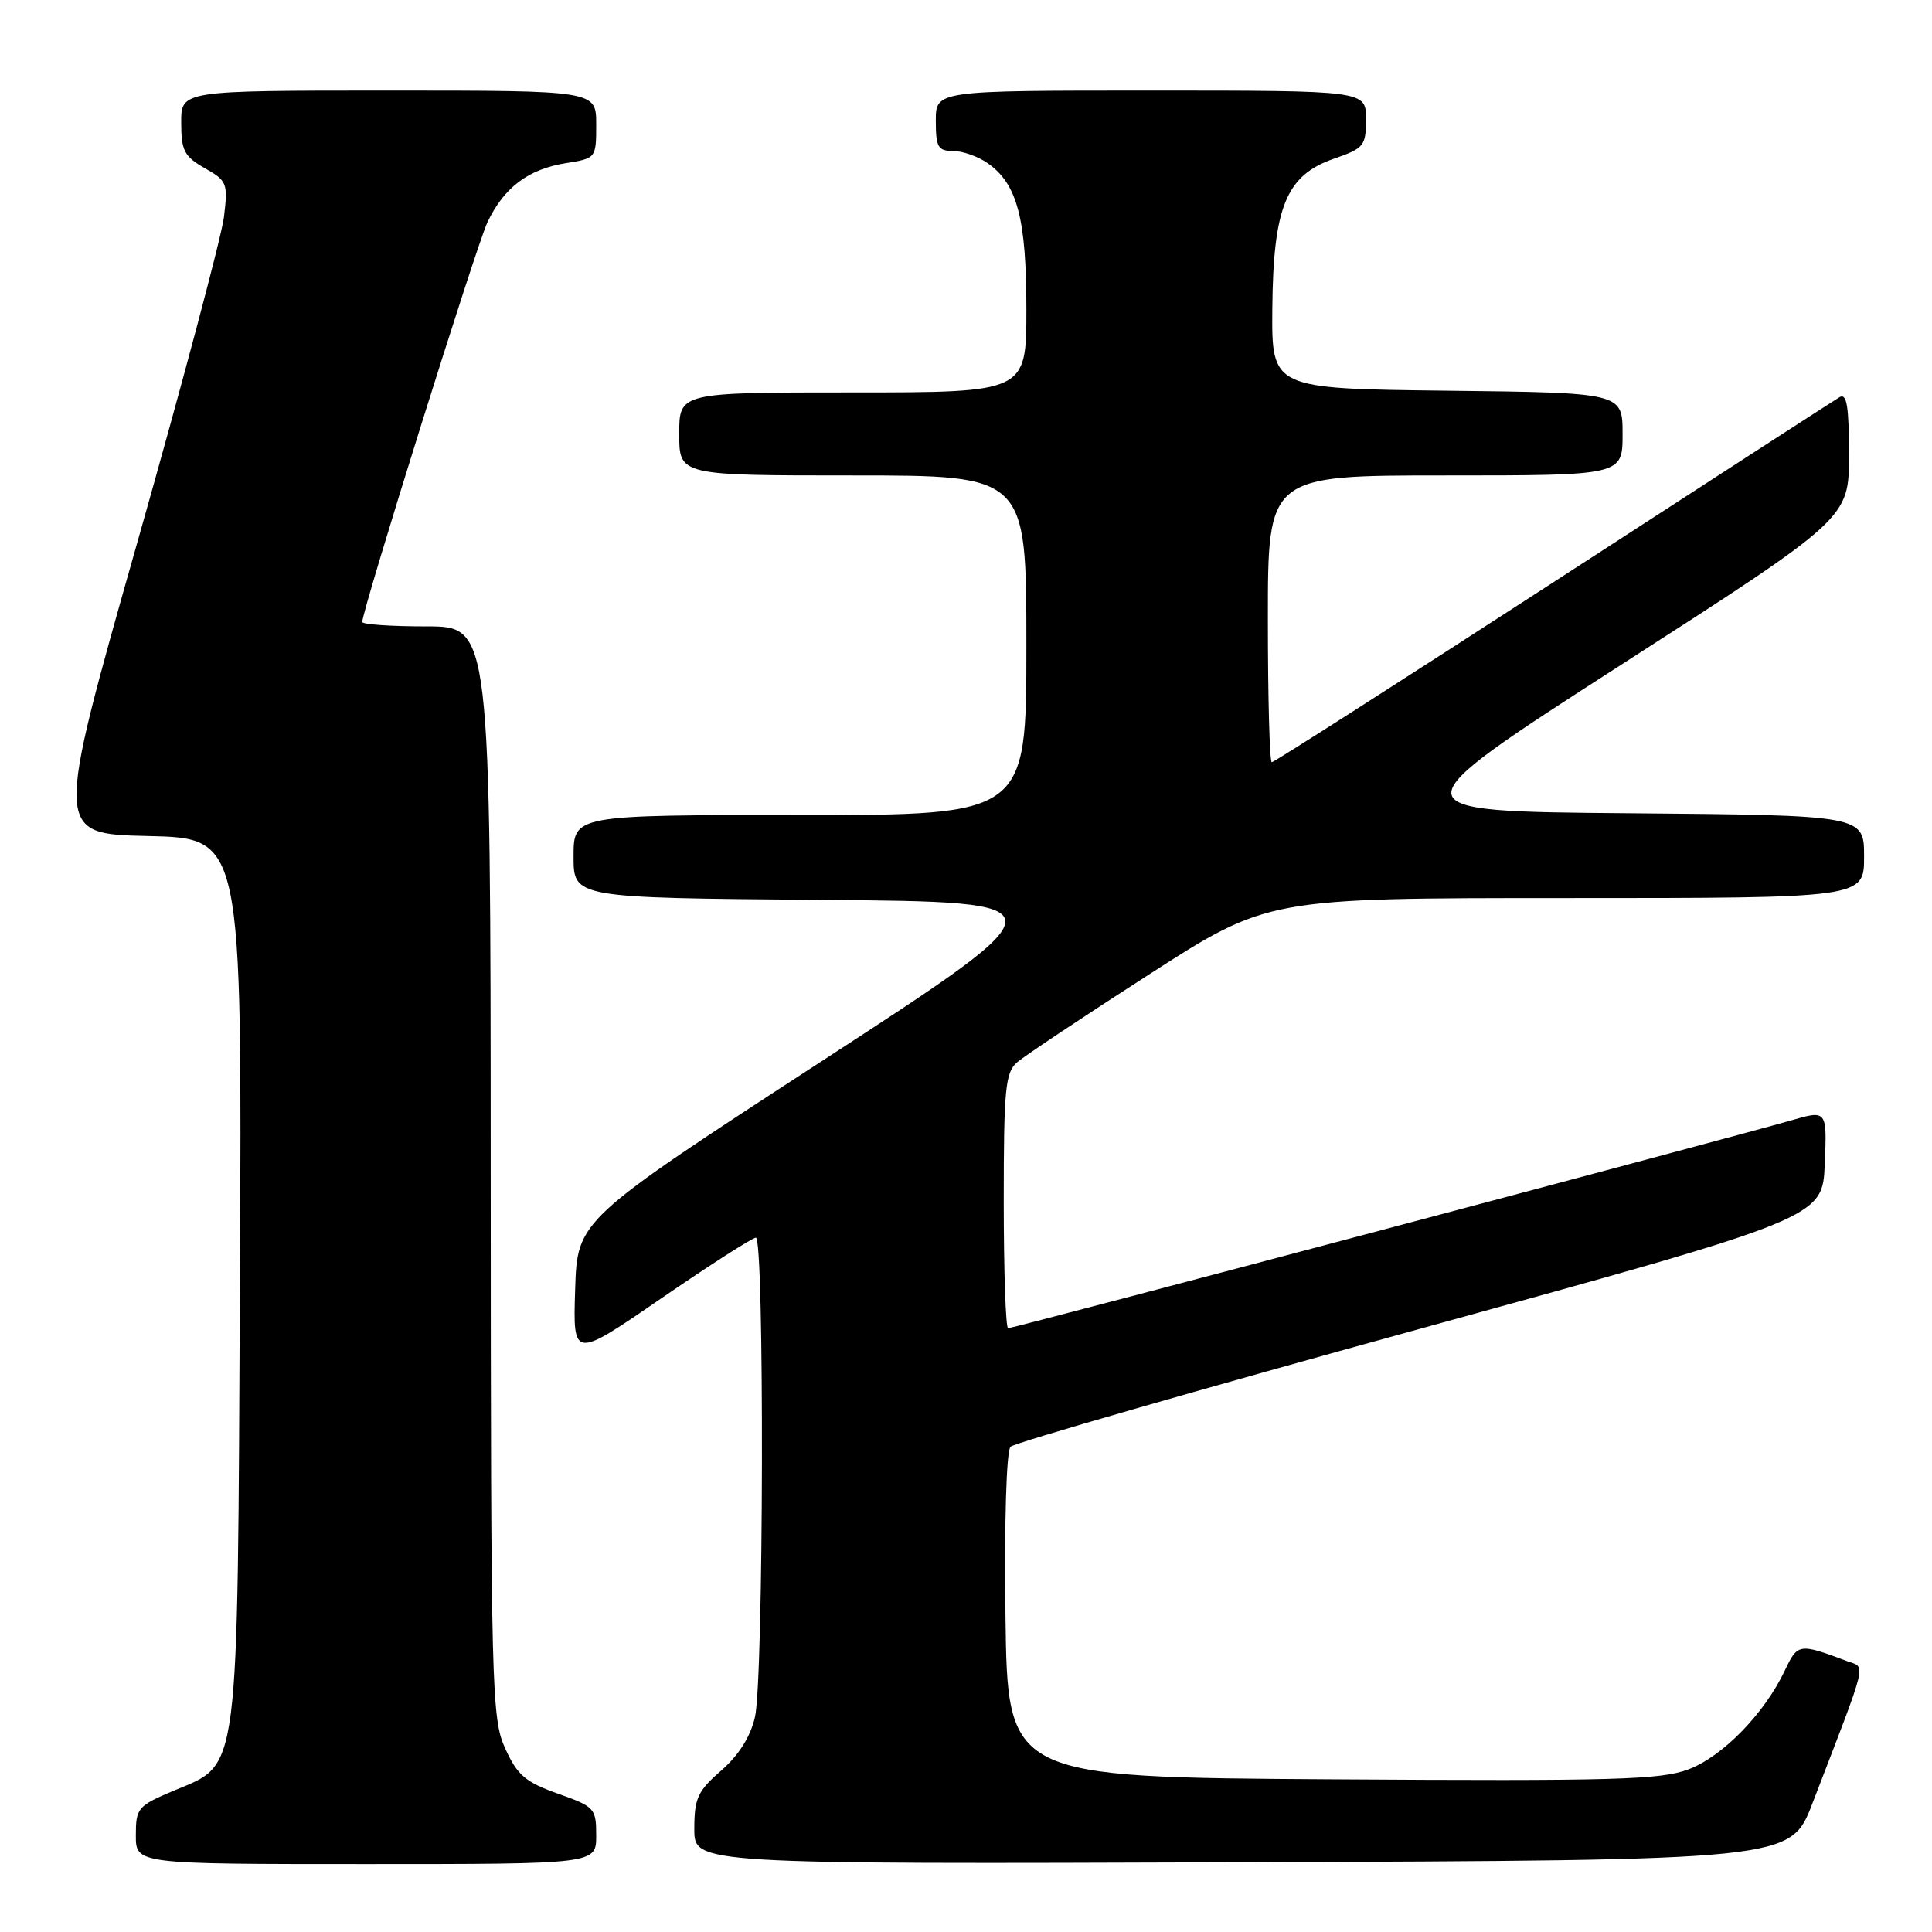 <?xml version="1.0" encoding="UTF-8" standalone="no"?>
<!DOCTYPE svg PUBLIC "-//W3C//DTD SVG 1.1//EN" "http://www.w3.org/Graphics/SVG/1.1/DTD/svg11.dtd" >
<svg xmlns="http://www.w3.org/2000/svg" xmlns:xlink="http://www.w3.org/1999/xlink" version="1.1" viewBox="0 0 256 256">
 <g >
 <path fill="currentColor"
d=" M 79.00 243.23 C 79.00 239.61 78.81 239.40 73.92 237.67 C 69.61 236.13 68.55 235.23 66.94 231.68 C 65.13 227.70 65.04 224.04 65.02 155.25 C 65.00 83.00 65.00 83.00 56.50 83.00 C 51.83 83.00 48.00 82.74 48.00 82.41 C 48.00 80.84 63.14 32.50 64.59 29.45 C 66.77 24.85 70.00 22.41 74.97 21.62 C 78.98 20.98 79.00 20.96 79.00 16.49 C 79.00 12.00 79.00 12.00 51.50 12.00 C 24.00 12.00 24.00 12.00 24.01 16.25 C 24.01 19.96 24.41 20.73 27.13 22.28 C 30.10 23.96 30.22 24.28 29.67 28.78 C 29.35 31.37 24.17 50.82 18.16 72.00 C 7.23 110.50 7.23 110.50 19.65 110.78 C 32.08 111.06 32.08 111.06 31.79 169.28 C 31.46 236.41 31.82 233.56 23.02 237.28 C 18.25 239.29 18.00 239.58 18.00 243.20 C 18.00 247.00 18.00 247.00 48.50 247.00 C 79.00 247.00 79.00 247.00 79.00 243.23 Z  M 240.14 239.00 C 247.64 219.52 247.27 221.05 244.75 220.11 C 238.38 217.72 238.21 217.75 236.50 221.35 C 233.80 227.06 228.26 232.74 223.74 234.45 C 220.04 235.84 213.97 236.01 176.50 235.77 C 133.50 235.50 133.50 235.50 133.23 214.07 C 133.07 201.63 133.35 192.25 133.90 191.70 C 134.42 191.18 158.84 184.15 188.17 176.07 C 241.50 161.38 241.50 161.38 241.79 154.23 C 242.09 147.08 242.09 147.08 237.29 148.47 C 230.20 150.53 134.25 176.00 133.58 176.00 C 133.26 176.00 133.00 168.42 133.00 159.15 C 133.00 144.36 133.21 142.12 134.75 140.78 C 135.71 139.94 143.58 134.70 152.24 129.13 C 167.98 119.00 167.98 119.00 207.49 119.00 C 247.00 119.00 247.00 119.00 247.00 113.51 C 247.00 108.03 247.00 108.03 215.82 107.76 C 184.64 107.50 184.64 107.50 214.82 88.08 C 245.00 68.67 245.00 68.67 245.00 60.27 C 245.00 53.83 244.71 52.06 243.75 52.63 C 243.06 53.04 225.97 64.09 205.77 77.19 C 185.57 90.28 168.81 101.00 168.52 101.00 C 168.23 101.00 168.00 92.45 168.00 82.00 C 168.00 63.00 168.00 63.00 191.50 63.00 C 215.00 63.00 215.00 63.00 215.00 57.52 C 215.00 52.04 215.00 52.04 191.75 51.77 C 168.50 51.50 168.50 51.50 168.59 40.90 C 168.71 27.40 170.43 23.22 176.75 21.03 C 180.74 19.65 181.00 19.33 181.00 15.78 C 181.00 12.00 181.00 12.00 152.50 12.00 C 124.00 12.00 124.00 12.00 124.00 16.00 C 124.00 19.50 124.29 20.00 126.28 20.00 C 127.53 20.00 129.60 20.73 130.88 21.63 C 134.79 24.37 136.00 28.94 136.00 40.97 C 136.00 52.00 136.00 52.00 113.00 52.00 C 90.00 52.00 90.00 52.00 90.00 57.50 C 90.00 63.00 90.00 63.00 113.00 63.00 C 136.00 63.00 136.00 63.00 136.00 85.50 C 136.00 108.00 136.00 108.00 106.00 108.00 C 76.00 108.00 76.00 108.00 76.00 113.49 C 76.00 118.97 76.00 118.97 108.68 119.24 C 141.35 119.50 141.35 119.50 108.93 140.58 C 76.50 161.67 76.50 161.67 76.21 170.87 C 75.92 180.08 75.92 180.08 87.62 172.04 C 94.06 167.62 99.70 164.00 100.16 164.00 C 101.30 164.00 101.19 222.47 100.04 227.50 C 99.44 230.13 97.90 232.57 95.56 234.61 C 92.44 237.33 92.00 238.28 92.00 242.36 C 92.00 247.01 92.00 247.01 164.63 246.76 C 237.25 246.50 237.25 246.50 240.14 239.00 Z "/>
</g>
</svg>